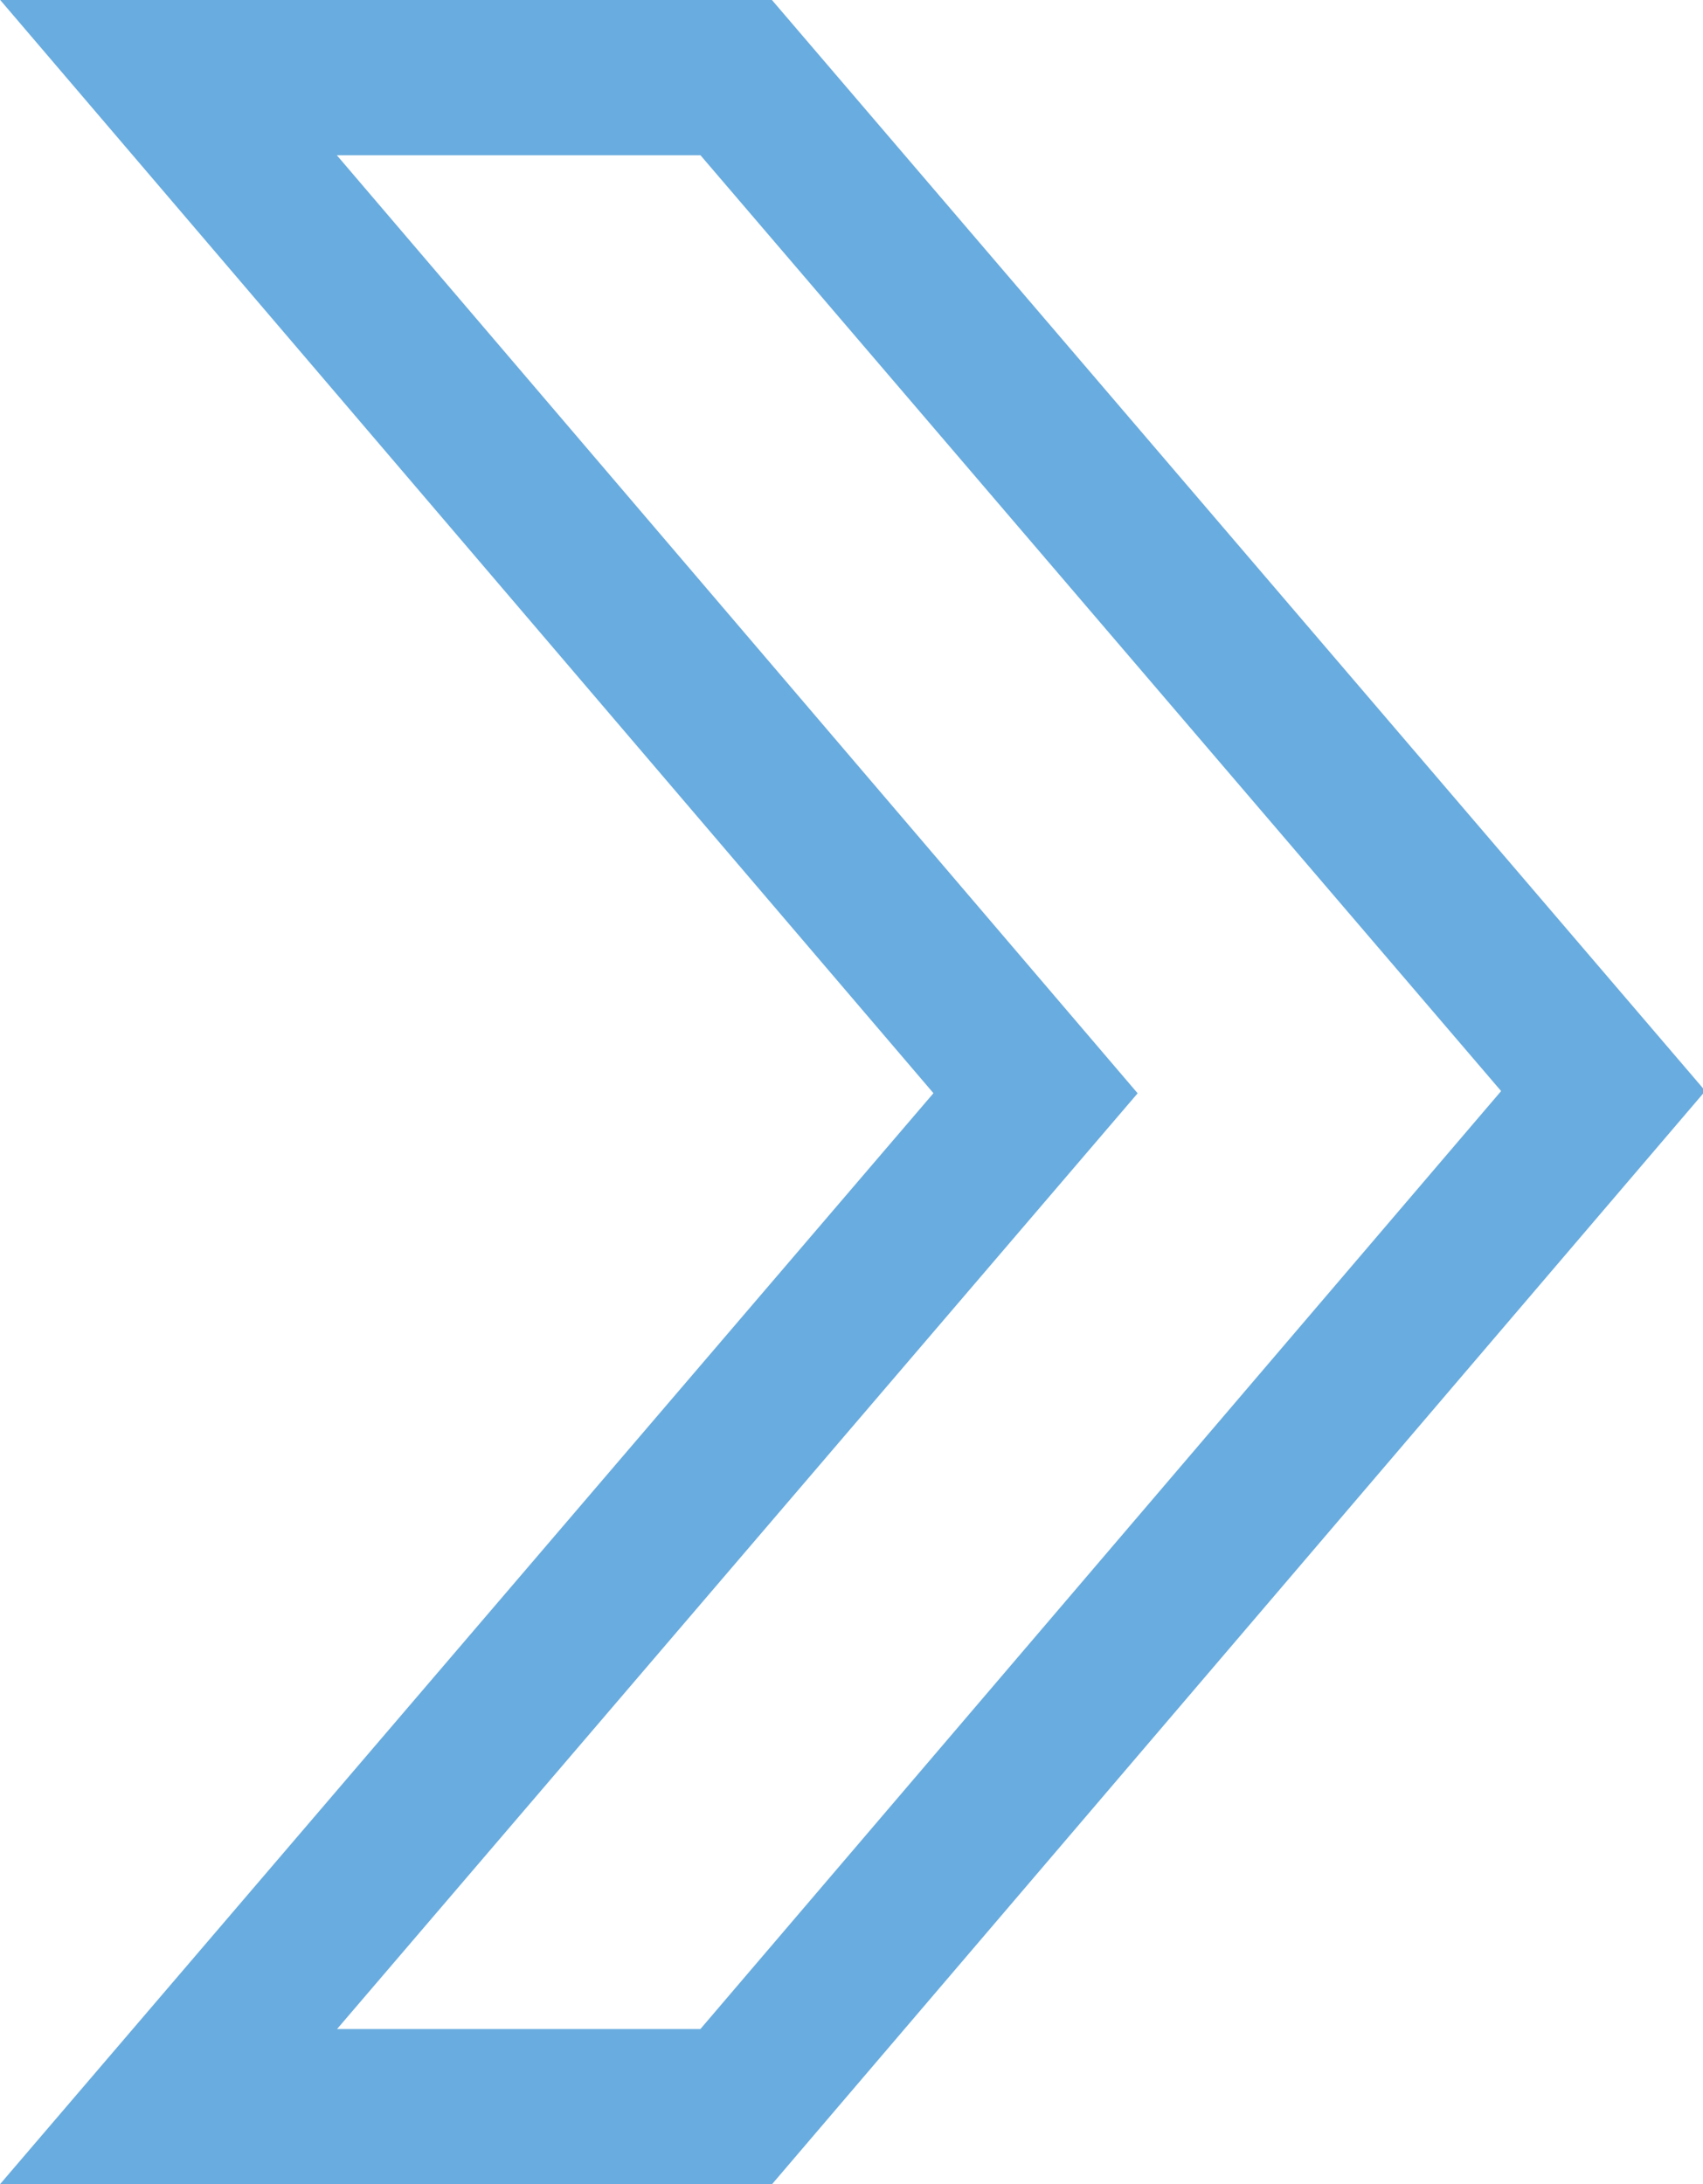 <?xml version="1.0" encoding="utf-8"?>
<!-- Generator: Adobe Illustrator 24.2.1, SVG Export Plug-In . SVG Version: 6.00 Build 0)  -->
<svg version="1.1" id="Layer_1" xmlns="http://www.w3.org/2000/svg" xmlns:xlink="http://www.w3.org/1999/xlink" x="0px" y="0px"
	 viewBox="0 0 76.8 98.5" style="enable-background:new 0 0 76.8 98.5;" xml:space="preserve">
<style type="text/css">
	.st0{fill:none;stroke:#69ACDF;stroke-width:7;stroke-miterlimit:10;}
</style>
<path class="st0" d="M7.6,95h25.6l39.1-45.8L33.2,3.5H7.6l39.1,45.8L7.6,95z"/>
</svg>
